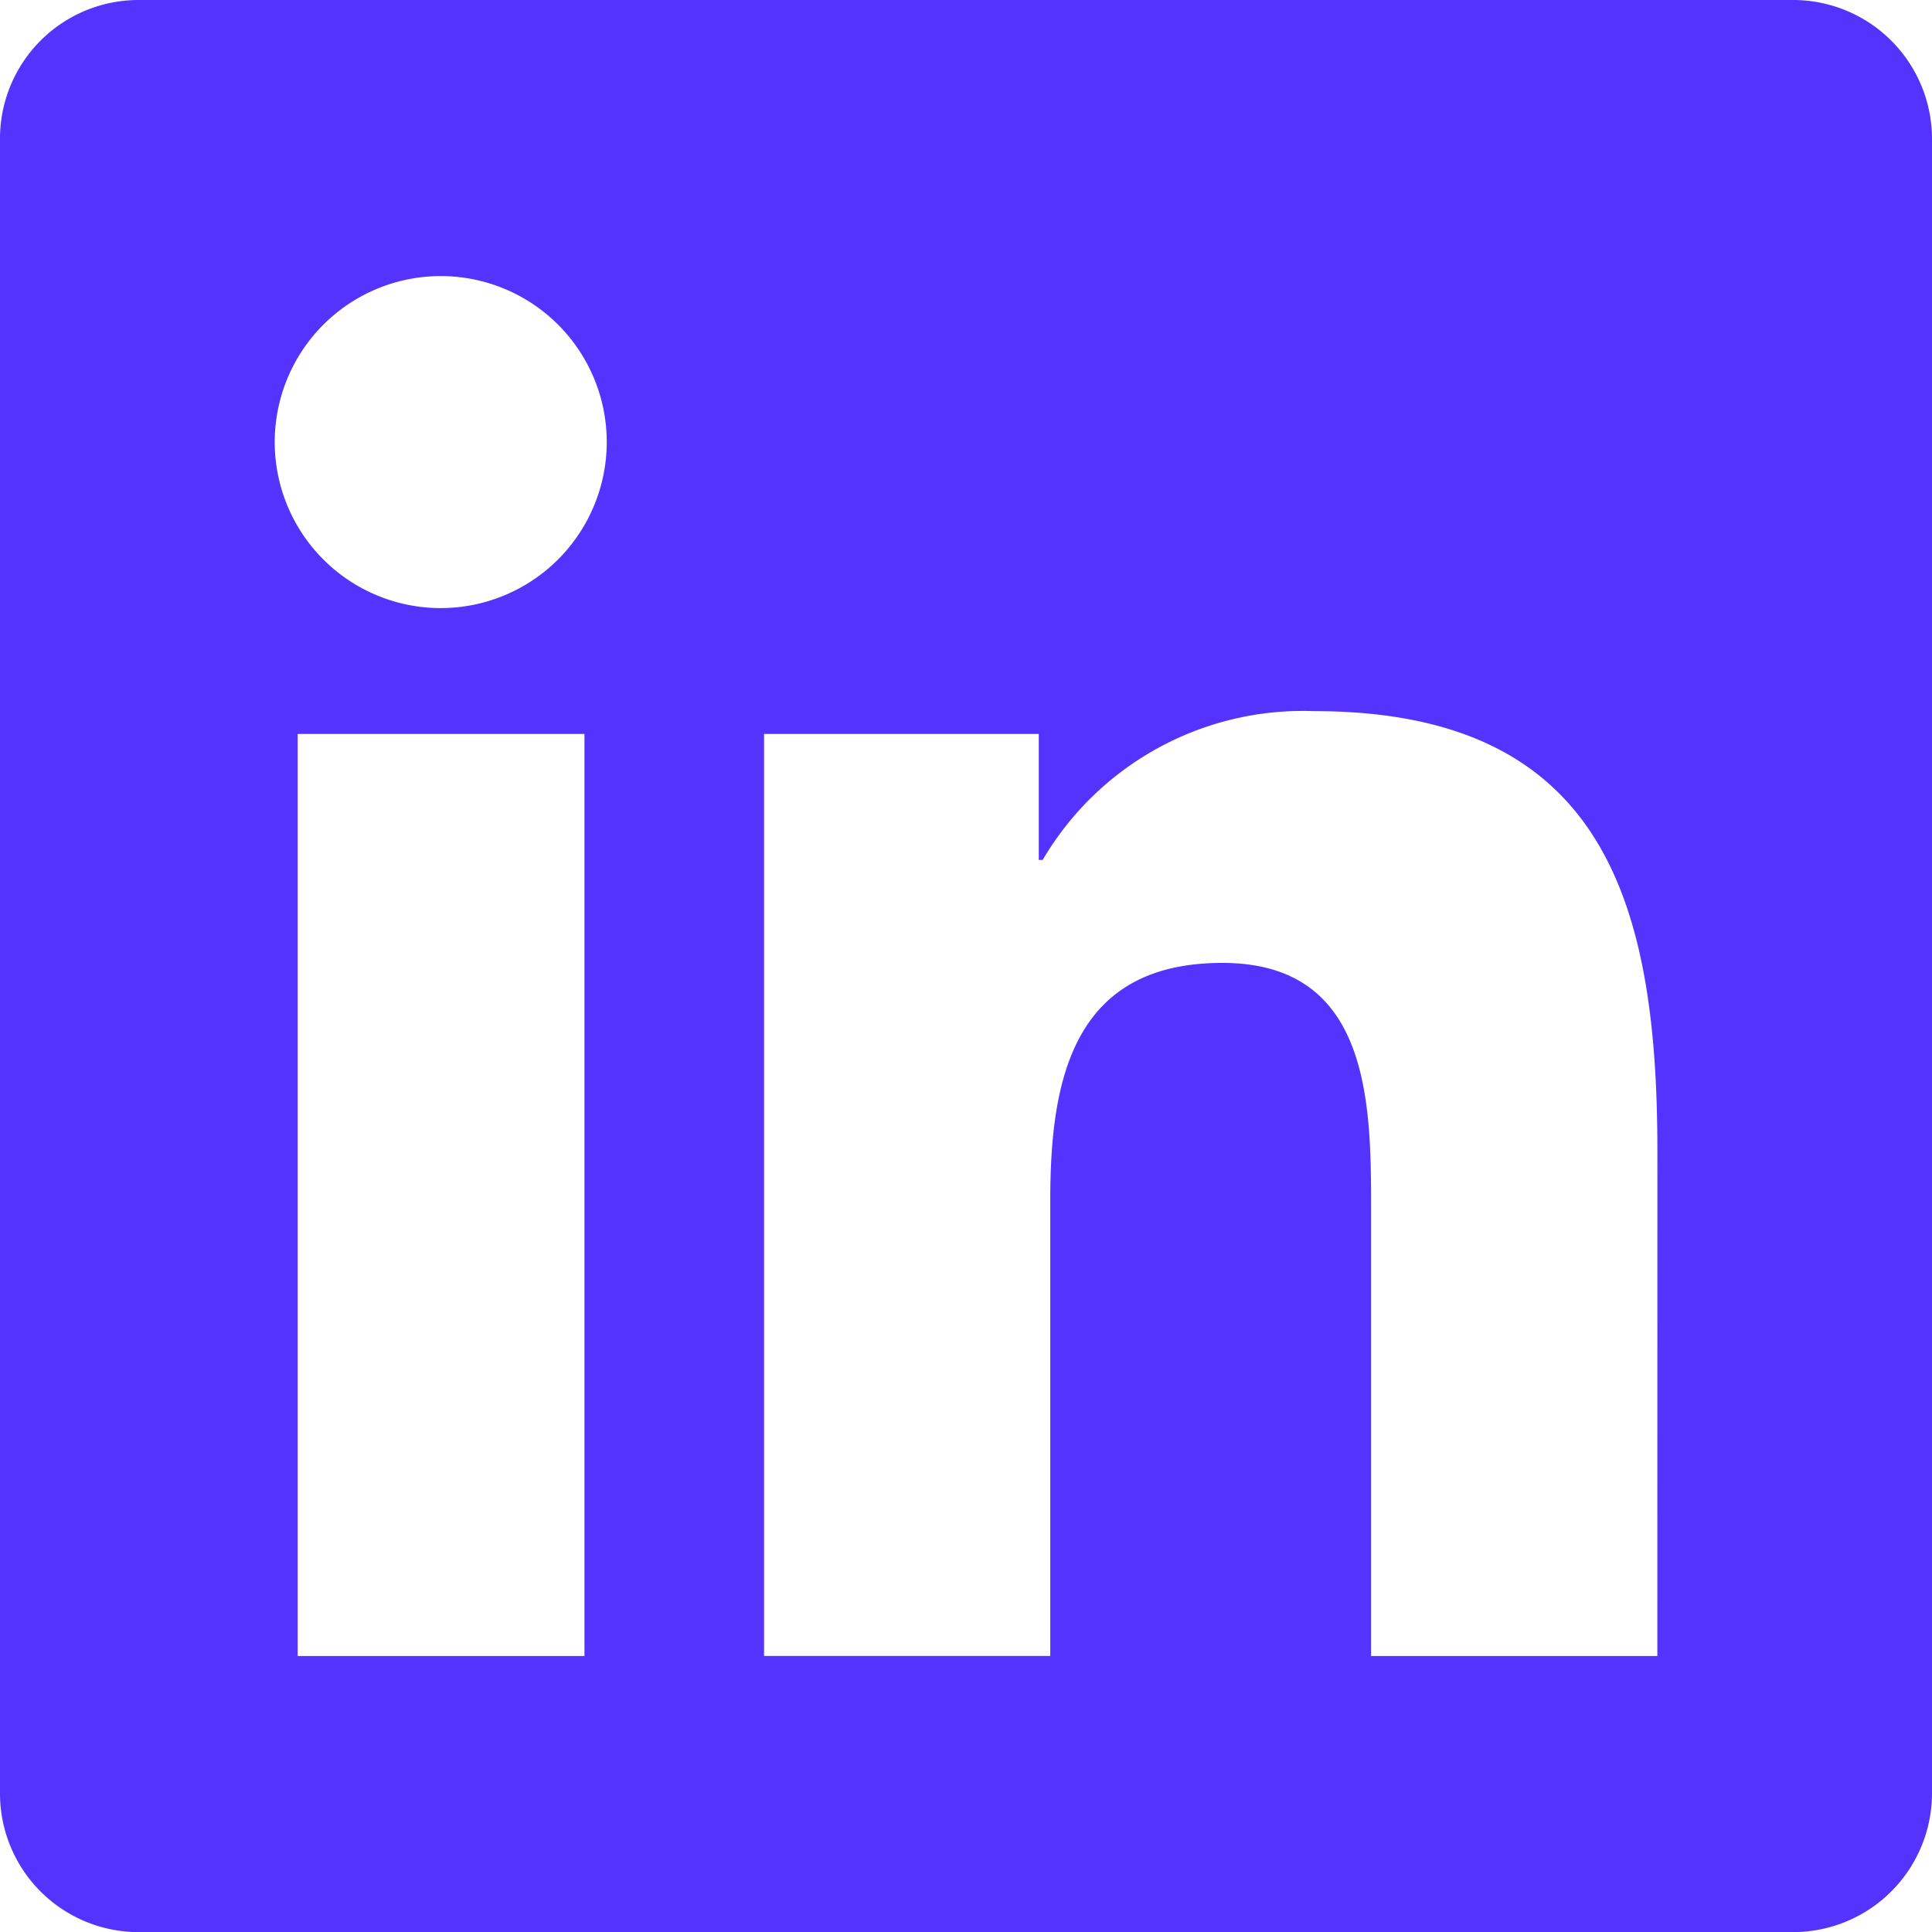 <svg xmlns="http://www.w3.org/2000/svg" width="37.125" height="37.125" viewBox="0 0 37.125 37.125">
  <path id="Icon_awesome-linkedin" data-name="Icon awesome-linkedin" d="M34.473,2.25H2.644A2.663,2.663,0,0,0,0,4.927V36.7a2.663,2.663,0,0,0,2.644,2.677h31.83A2.67,2.67,0,0,0,37.125,36.7V4.927A2.67,2.67,0,0,0,34.473,2.25ZM11.22,34.072h-5.5V16.354h5.511V34.072ZM8.469,13.935a3.19,3.19,0,1,1,3.19-3.19A3.192,3.192,0,0,1,8.469,13.935ZM31.847,34.072h-5.5V25.453c0-2.055-.041-4.7-2.859-4.7-2.867,0-3.306,2.237-3.306,4.55v8.768h-5.5V16.354h5.279v2.42h.075a5.8,5.8,0,0,1,5.212-2.859c5.569,0,6.6,3.671,6.6,8.444Z" transform="translate(0 -2.25)" fill="#5433ff"/>
</svg>
